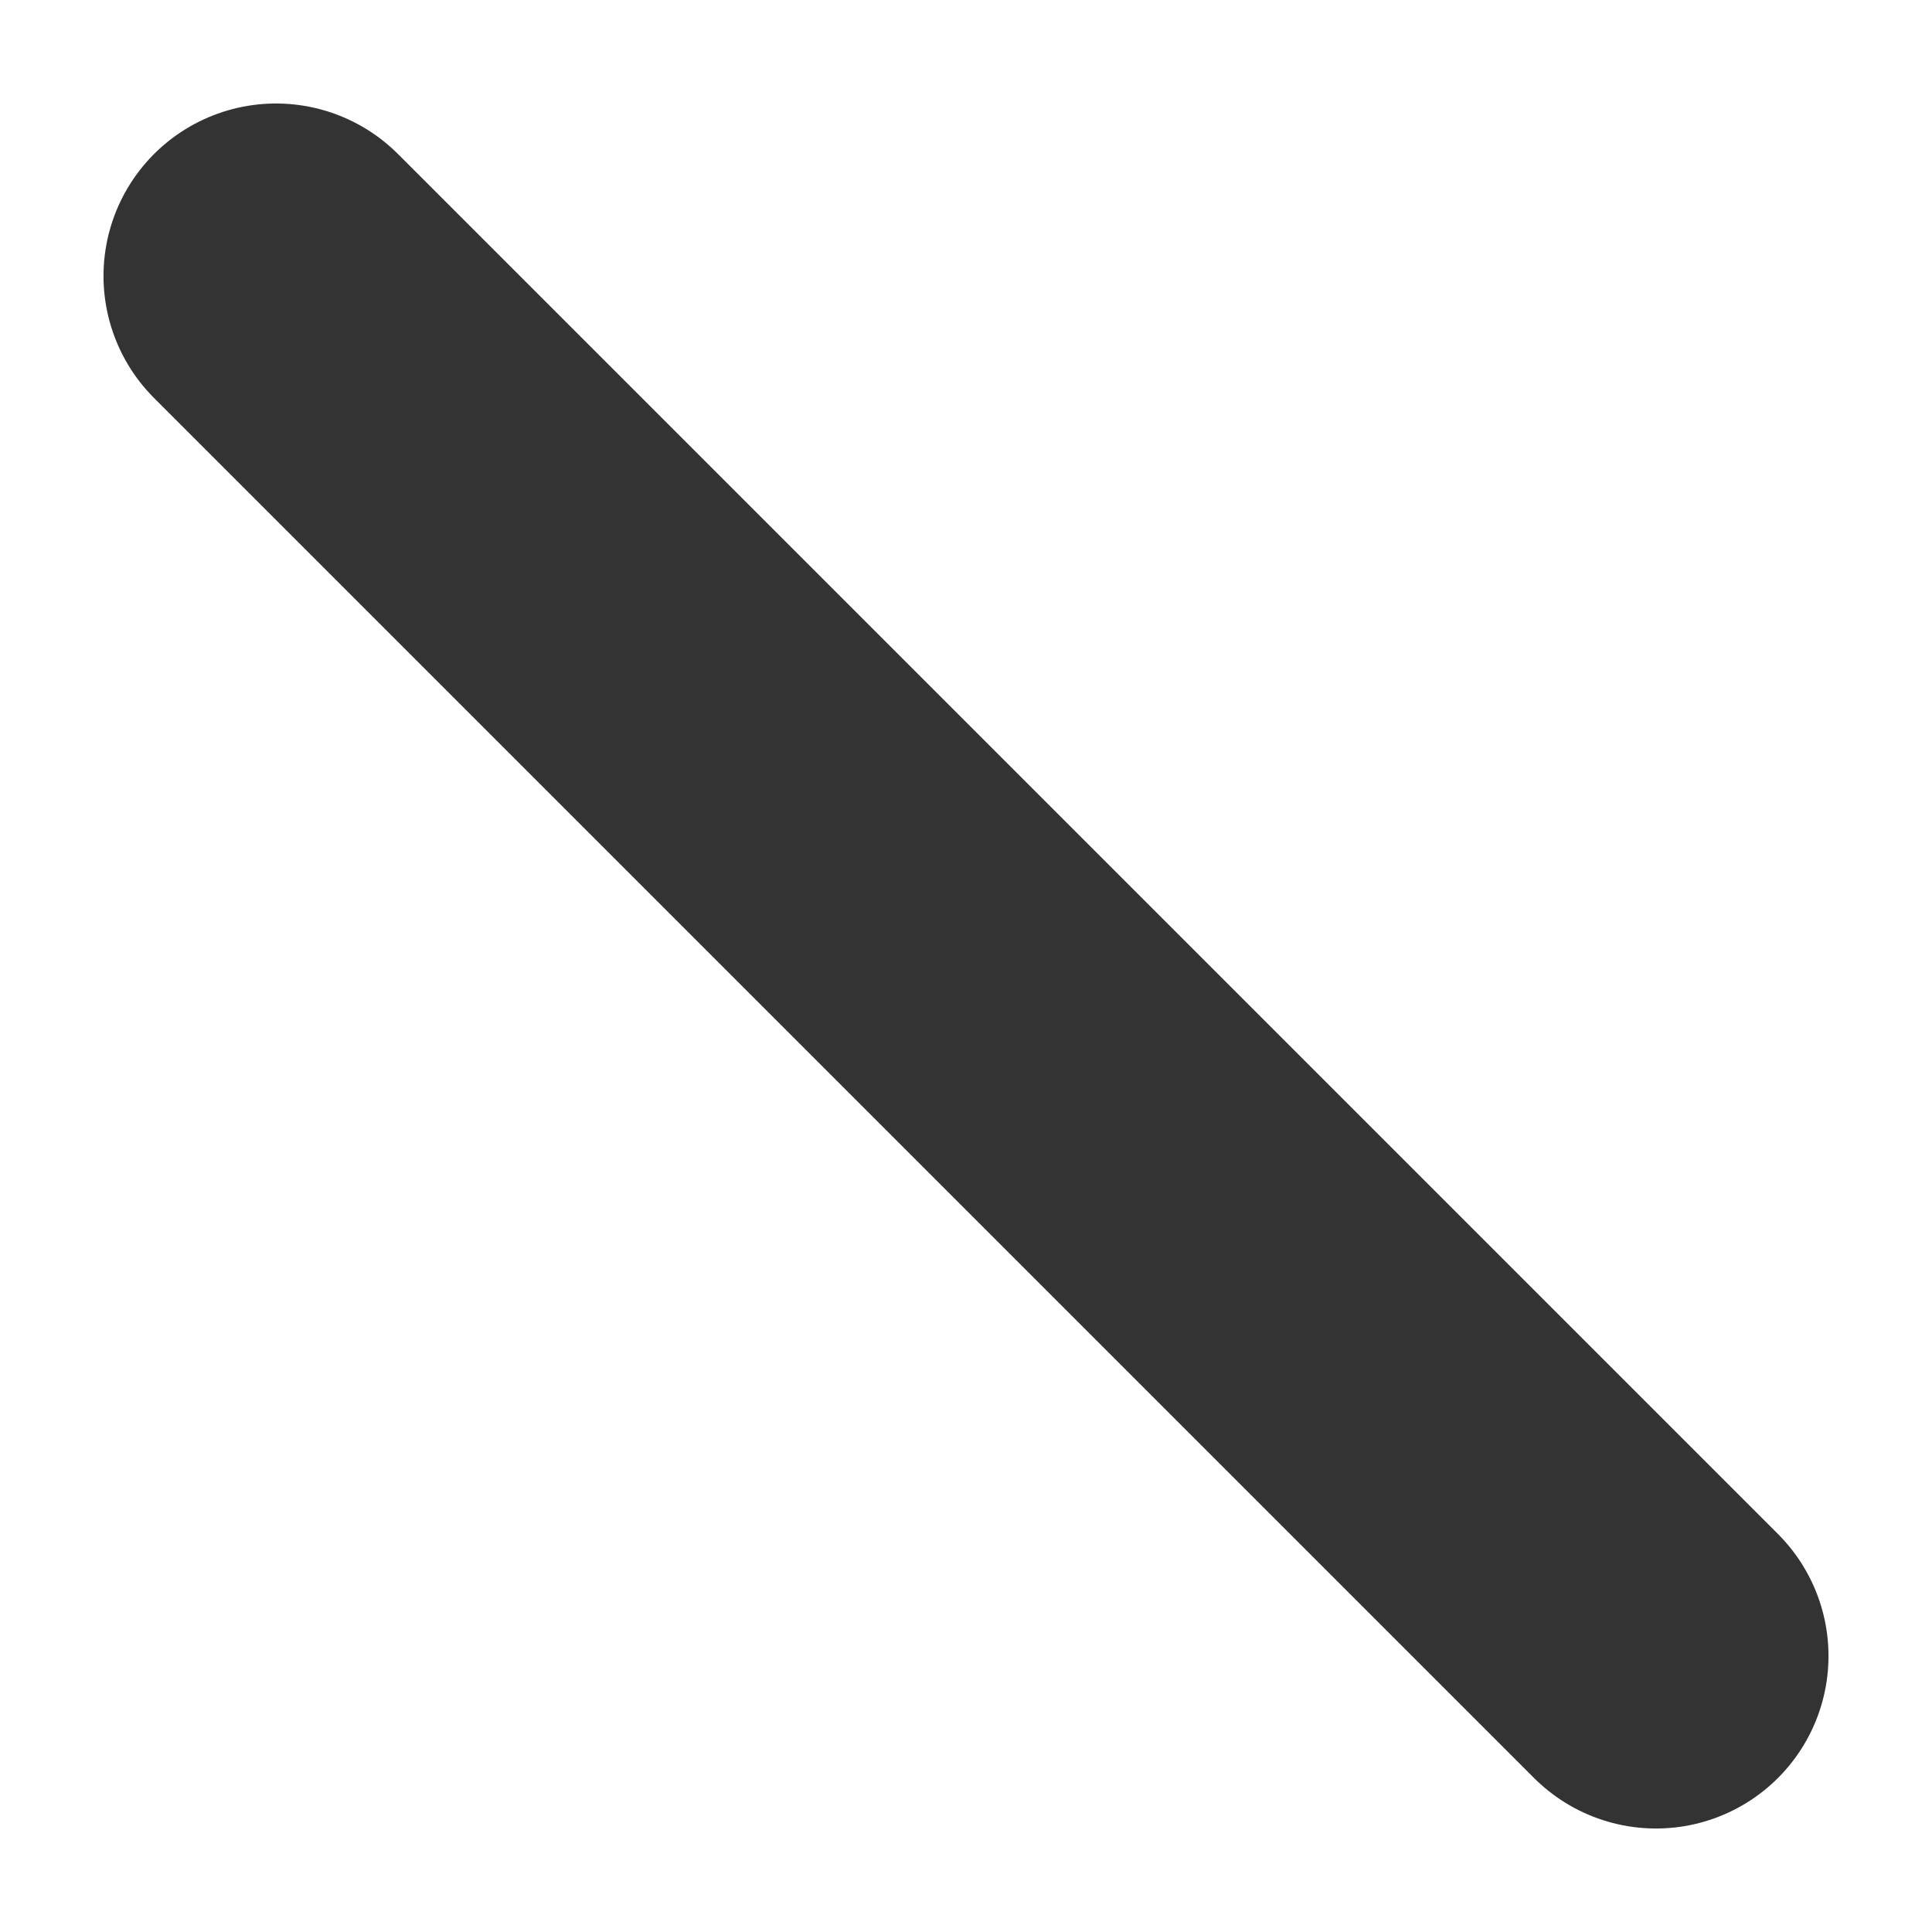 <svg width="14" height="14" viewBox="0 0 14 14" fill="none" xmlns="http://www.w3.org/2000/svg">
<path d="M2 2L12 12" stroke="#333333" stroke-width="2.5" stroke-linecap="round" stroke-linejoin="round"/>
</svg>
